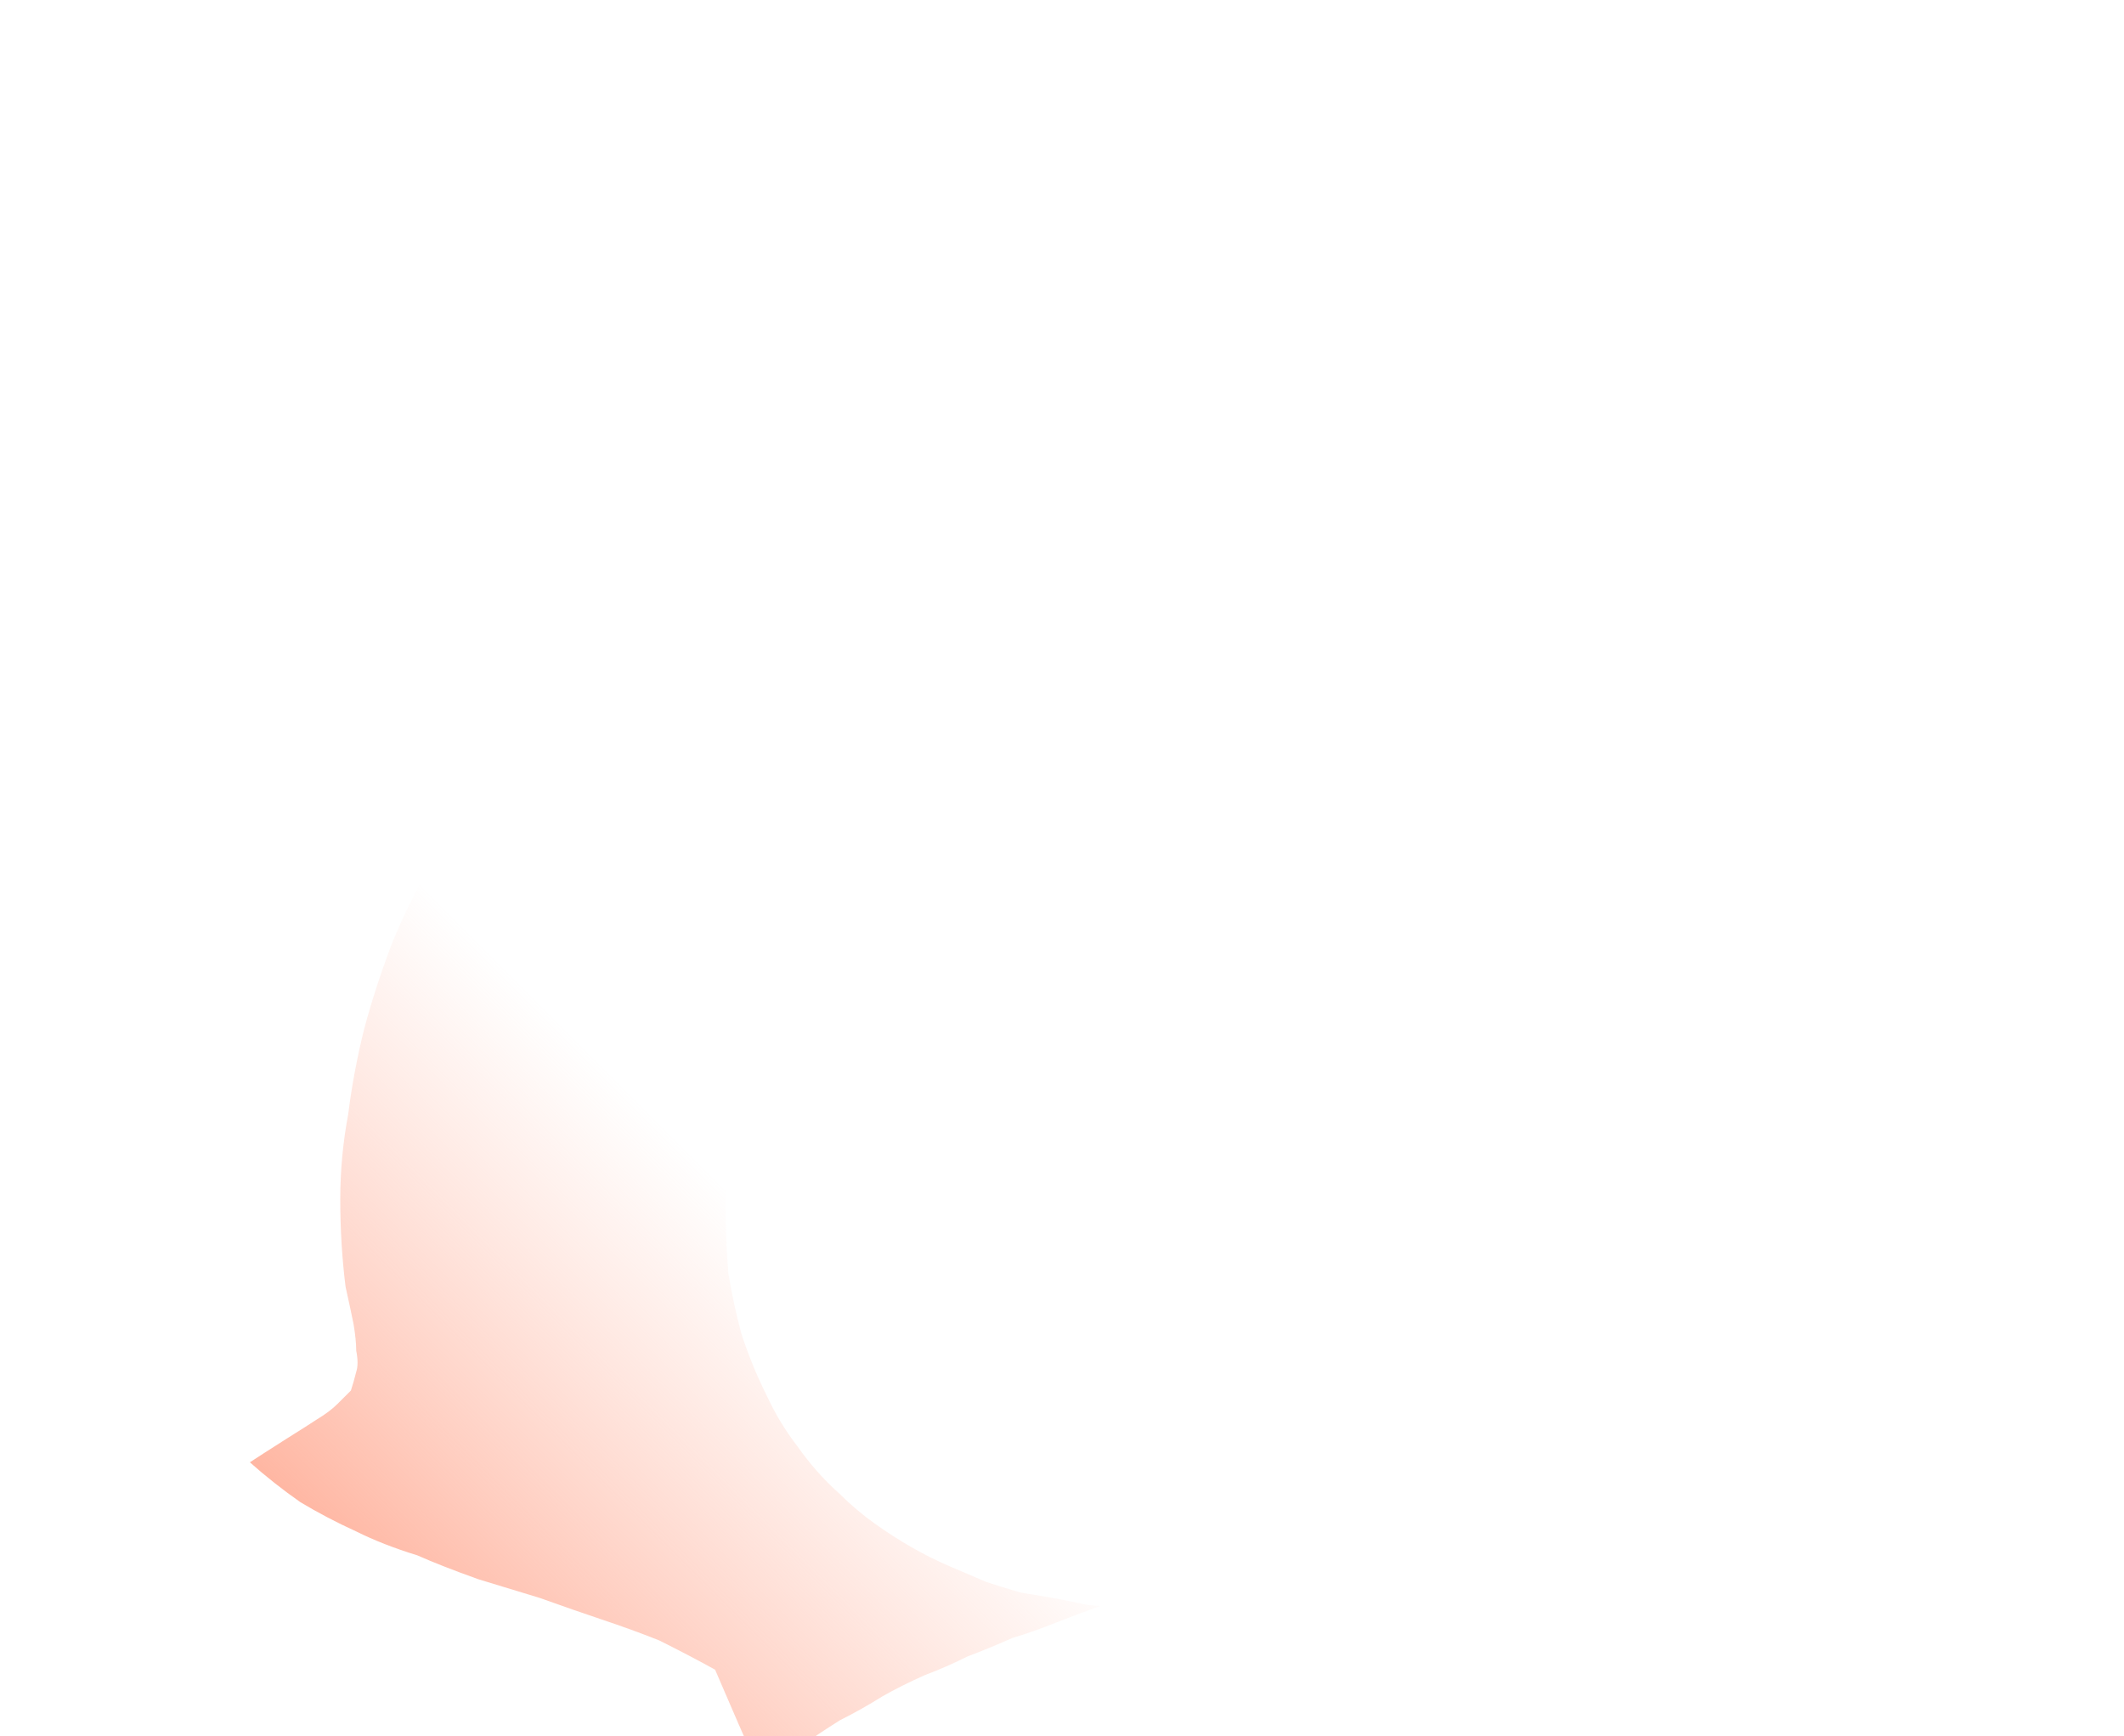 <?xml version="1.0" encoding="UTF-8" standalone="no"?>
<svg xmlns:xlink="http://www.w3.org/1999/xlink" height="32.65px" width="39.95px" xmlns="http://www.w3.org/2000/svg">
  <g transform="matrix(1.0, 0.0, 0.0, 1.0, 20.0, 16.35)">
    <path d="M-6.55 15.05 Q-7.0 14.8 -7.6 14.5 -8.1 14.3 -8.7 14.1 -9.15 13.95 -9.85 13.7 -11.0 13.35 -11.0 13.35 -11.7 13.1 -12.15 12.9 -12.8 12.7 -13.3 12.45 -13.85 12.2 -14.35 11.9 -14.85 11.55 -15.3 11.15 -15.15 11.05 -14.6 10.7 -14.2 10.45 -14.05 10.35 -13.8 10.2 -13.65 10.05 -13.5 9.9 -13.4 9.8 -13.35 9.65 -13.3 9.45 -13.25 9.3 -13.3 9.05 -13.3 8.85 -13.35 8.55 -13.4 8.3 -13.5 7.85 -13.6 7.05 -13.6 6.2 -13.6 5.4 -13.45 4.6 -13.35 3.8 -13.15 3.0 -12.95 2.25 -12.65 1.45 -12.35 0.7 -11.95 0.0 -11.55 -0.75 -11.1 -1.45 -10.65 -2.1 -10.1 -2.8 -9.55 -3.45 -8.95 -4.05 -9.15 -4.1 -9.3 -4.2 -9.5 -4.25 -9.65 -4.35 -9.8 -4.45 -9.95 -4.6 -10.1 -4.75 -10.25 -4.9 -10.4 -5.05 -10.5 -5.2 -10.6 -5.35 -10.65 -5.55 -10.7 -5.7 -10.75 -5.9 -10.75 -6.1 -10.75 -6.3 -9.85 -6.35 -9.1 -6.4 -8.4 -6.5 -7.8 -6.6 -7.25 -6.7 -6.75 -6.85 -6.3 -6.95 -5.85 -7.15 -5.5 -7.3 -5.05 -7.55 -4.75 -7.7 -4.25 -8.0 -3.5 -8.45 -3.3 -8.55 -2.75 -8.85 -2.2 -9.15 -1.9 -9.3 -1.5 -9.45 -1.2 -9.6 -0.8 -9.75 -0.65 -9.8 -0.15 -9.95 0.3 -10.1 0.55 -10.2 0.9 -10.35 1.2 -10.5 1.55 -10.65 1.85 -10.8 2.15 -11.0 2.45 -11.2 2.75 -11.45 3.05 -11.7 2.55 -11.65 2.05 -11.55 1.6 -11.45 1.1 -11.35 0.65 -11.2 0.2 -11.0 -0.25 -10.85 -0.7 -10.65 -1.15 -10.45 -1.6 -10.2 -2.0 -10.0 -2.45 -9.75 -2.8 -9.6 -3.3 -9.25 -4.0 -8.9 -4.2 -8.8 -3.15 -9.7 -2.2 -10.35 -1.35 -10.95 -0.5 -11.35 0.2 -11.7 0.9 -11.9 1.45 -12.05 2.1 -12.2 3.15 -12.4 3.1 -12.4 3.6 -12.5 3.95 -12.7 4.4 -12.9 4.75 -13.2 5.15 -13.55 5.45 -14.15 5.5 -14.15 5.55 -14.1 5.7 -13.65 5.9 -12.75 7.9 -12.7 9.55 -12.55 10.9 -12.45 12.05 -12.3 12.95 -12.15 13.75 -11.95 14.15 -11.85 14.9 -11.65 15.4 -11.5 15.7 -11.45 16.05 -11.4 16.45 -11.45 16.85 -11.5 17.35 -11.7 17.9 -11.85 18.75 -12.25 18.75 -12.1 18.8 -12.0 18.8 -11.85 18.8 -11.75 18.8 -11.6 18.8 -11.5 18.8 -11.4 18.75 -11.25 18.75 -11.15 18.7 -11.05 18.65 -10.9 18.65 -10.8 18.6 -10.7 18.55 -10.6 18.5 -10.5 18.4 -10.35 18.4 -10.3 18.45 -10.3 18.5 -10.25 18.55 -10.25 18.55 -10.25 18.6 -10.2 18.65 -10.2 18.7 -10.15 18.75 -10.15 18.75 -10.1 18.8 -10.1 18.8 -10.05 18.8 -10.0 18.8 -10.0 18.8 -9.95 18.8 -9.9 18.6 -10.0 18.3 -10.15 18.15 -9.95 17.95 -9.6 18.9 -9.25 19.55 -8.95 20.25 -8.65 20.8 -8.4 21.35 -8.1 21.75 -7.85 22.15 -7.55 22.45 -7.25 22.75 -6.95 23.0 -6.6 23.2 -6.2 23.4 -5.75 23.55 -5.35 23.7 -4.8 23.85 -4.3 24.0 -3.55 23.5 -3.75 22.55 -4.05 22.65 -3.9 22.75 -3.65 22.5 -4.1 22.95 -3.25 23.1 -3.0 23.15 -2.8 23.25 -2.6 23.35 -2.4 23.45 -2.2 23.5 -1.95 23.55 -1.75 23.6 -1.5 23.65 -1.3 23.65 -1.05 23.7 -0.8 23.65 -0.55 23.5 -0.7 23.1 -0.95 22.5 -1.35 21.85 -1.75 20.9 -2.3 19.95 -2.8 18.75 -3.35 17.5 -3.8 16.05 -4.35 14.65 -4.7 13.0 -5.1 11.35 -5.2 9.6 -5.35 7.85 -5.15 5.95 -4.95 4.1 -4.35 3.1 -4.05 2.15 -3.6 1.3 -3.2 0.45 -2.75 -0.3 -2.3 -1.05 -1.75 -1.7 -1.3 -2.3 -0.75 -2.85 -0.3 -3.4 0.25 -3.85 0.7 -4.25 1.2 -4.6 1.6 -4.9 2.0 -5.15 2.3 -5.4 2.65 -5.7 3.25 -5.9 3.9 -6.1 4.5 -6.25 5.15 -6.35 5.75 -6.35 6.4 -6.35 7.0 -6.3 7.6 -6.2 8.2 -6.05 8.75 -5.85 9.35 -5.6 9.85 -5.35 10.4 -5.0 10.85 -4.65 11.35 -4.2 11.75 -3.9 12.05 -3.55 12.3 -3.2 12.55 -2.85 12.75 -2.5 12.95 -2.15 13.1 -1.8 13.25 -1.45 13.4 -1.15 13.5 -0.8 13.6 -0.5 13.65 -0.2 13.7 0.05 13.75 0.3 13.8 0.5 13.85 0.7 13.85 0.15 14.05 -0.1 14.15 -0.6 14.35 -0.95 14.45 -1.4 14.65 -1.8 14.8 -2.2 15.0 -2.6 15.15 -3.05 15.35 -3.4 15.55 -3.8 15.8 -4.2 16.0 -4.6 16.25 -4.95 16.5 -5.35 16.75 -5.7 17.0 -6.1 16.1 -6.55 15.05 L-6.55 15.05 M5.95 -11.95 Q6.0 -11.7 6.0 -11.4 6.4 -11.4 7.55 -11.4 8.5 -11.45 9.05 -11.4 9.2 -11.4 9.35 -11.4 9.5 -11.4 9.65 -11.4 9.85 -11.4 10.0 -11.4 10.15 -11.4 10.3 -11.4 10.45 -11.35 10.6 -11.35 10.75 -11.35 10.9 -11.35 11.05 -11.3 11.2 -11.3 11.35 -11.3 11.5 -11.25 12.15 -11.2 14.15 -10.75 14.25 -10.75 14.35 -10.7 14.45 -10.7 14.5 -10.7 14.6 -10.7 14.65 -10.7 14.75 -10.7 14.8 -10.7 14.9 -10.75 14.95 -10.75 15.05 -10.8 15.15 -10.8 15.2 -10.85 15.3 -10.9 15.4 -10.95 15.5 -11.0 14.9 -11.15 14.3 -11.3 13.75 -11.4 13.15 -11.5 12.55 -11.6 11.95 -11.7 11.35 -11.75 10.75 -11.8 10.2 -11.85 9.55 -11.9 9.0 -11.9 8.35 -11.95 7.8 -11.95 7.15 -11.95 6.6 -11.95 5.95 -11.95 L5.95 -11.95" fill="url(#gradient0)" fill-rule="evenodd" stroke="none"/>
  </g>
  <defs>
    <linearGradient gradientTransform="matrix(0.018, -0.018, 0.018, 0.018, 2.45, 0.55)" gradientUnits="userSpaceOnUse" id="gradient0" spreadMethod="pad" x1="-819.2" x2="819.2">
      <stop offset="0.0" stop-color="#ffaf99"/>
      <stop offset="0.086" stop-color="#ffb6a2" stop-opacity="0.671"/>
      <stop offset="0.259" stop-color="#ffc2b0" stop-opacity="0.0"/>
      <stop offset="1.0" stop-color="#ffc2b0" stop-opacity="0.0"/>
    </linearGradient>
  </defs>
</svg>
